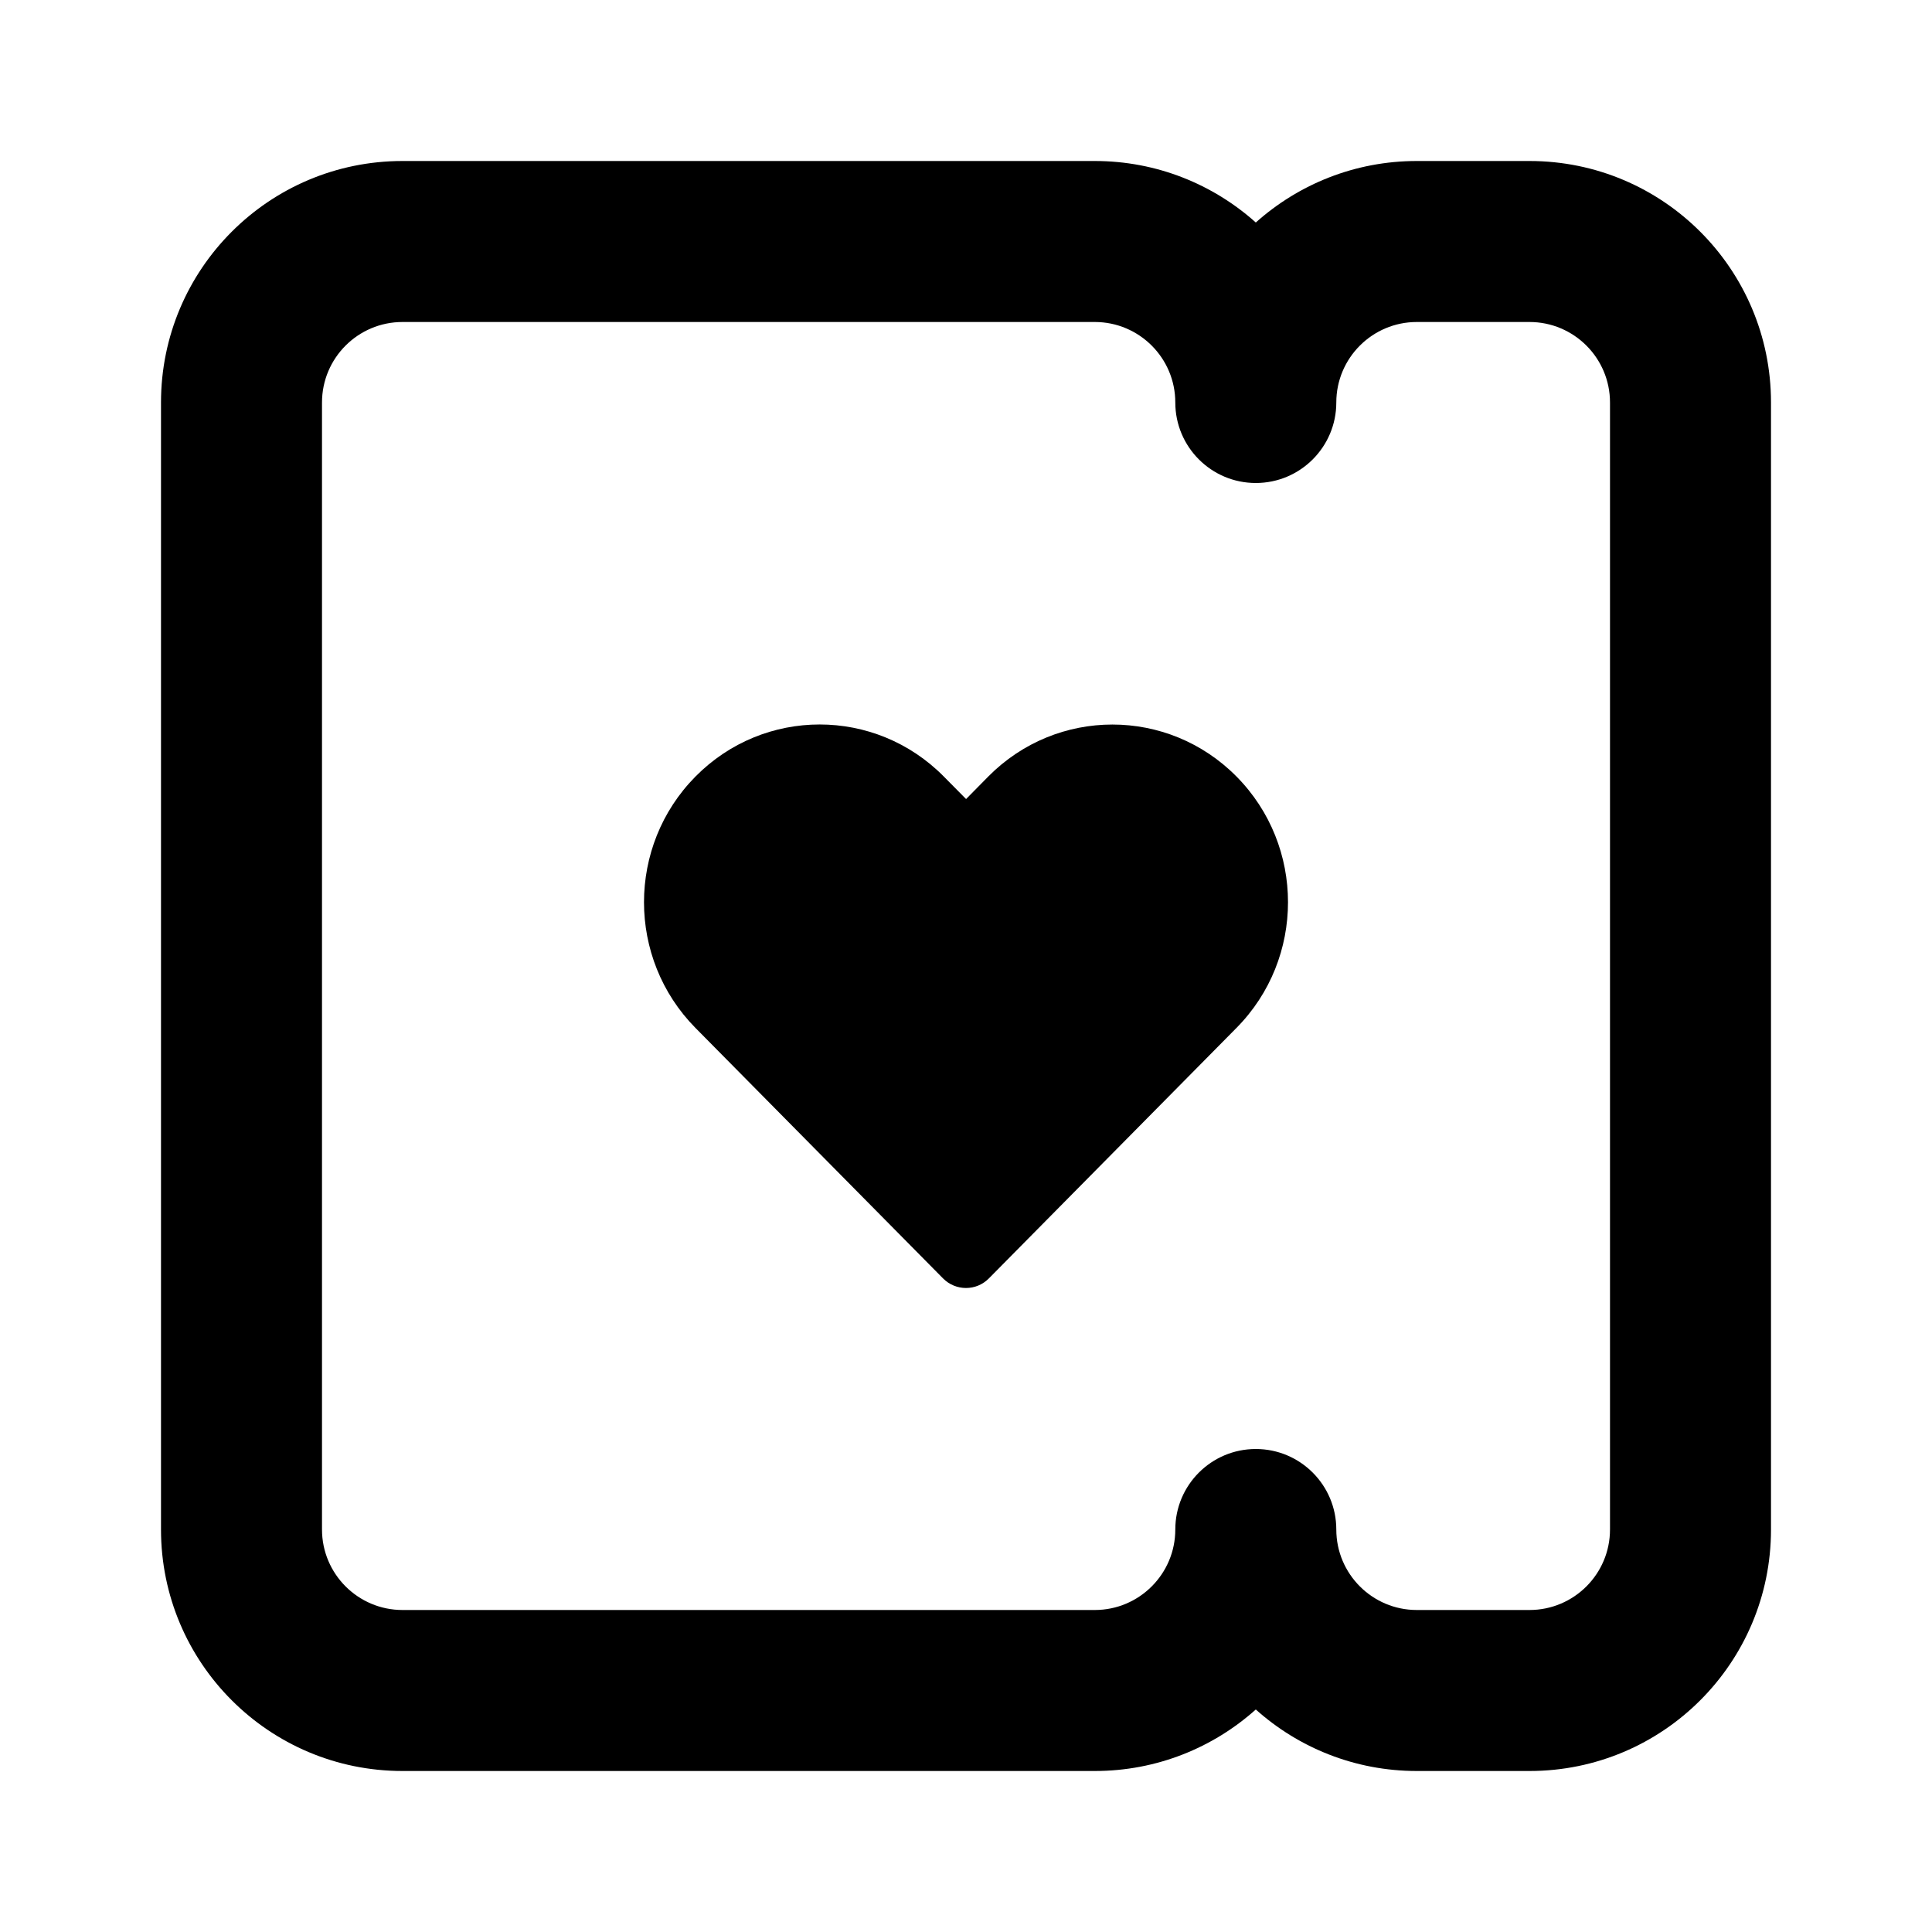 <svg width="24" height="24" viewBox="0 0 24 24" fill="none" xmlns="http://www.w3.org/2000/svg">
<path fill-rule="evenodd" clip-rule="evenodd" d="M4 5C4 4.448 4.448 4 5 4H13.6C14.152 4 14.6 4.448 14.6 5C14.6 5.552 15.048 6 15.6 6C16.152 6 16.6 5.552 16.6 5C16.6 4.448 17.048 4 17.6 4H19C19.552 4 20 4.448 20 5V19C20 19.552 19.552 20 19 20H17.6C17.048 20 16.6 19.552 16.6 19C16.6 18.448 16.152 18 15.6 18C15.048 18 14.6 18.448 14.6 19C14.6 19.552 14.152 20 13.6 20H5C4.448 20 4 19.552 4 19V5ZM13.6 2C14.368 2 15.069 2.289 15.6 2.764C16.131 2.289 16.832 2 17.6 2H19C20.657 2 22 3.343 22 5V19C22 20.657 20.657 22 19 22H17.6C16.832 22 16.131 21.711 15.6 21.236C15.069 21.711 14.368 22 13.6 22H5C3.343 22 2 20.657 2 19V5C2 3.343 3.343 2 5 2H13.6ZM8.639 12.769C7.787 11.906 7.787 10.509 8.639 9.647C9.491 8.784 10.873 8.784 11.725 9.647L12.001 9.926L12.276 9.647C13.128 8.785 14.509 8.785 15.361 9.647C16.213 10.509 16.213 11.906 15.361 12.768L12.285 15.88C12.128 16.04 11.872 16.04 11.714 15.88L8.639 12.769Z" fill="black"/>
</svg>
